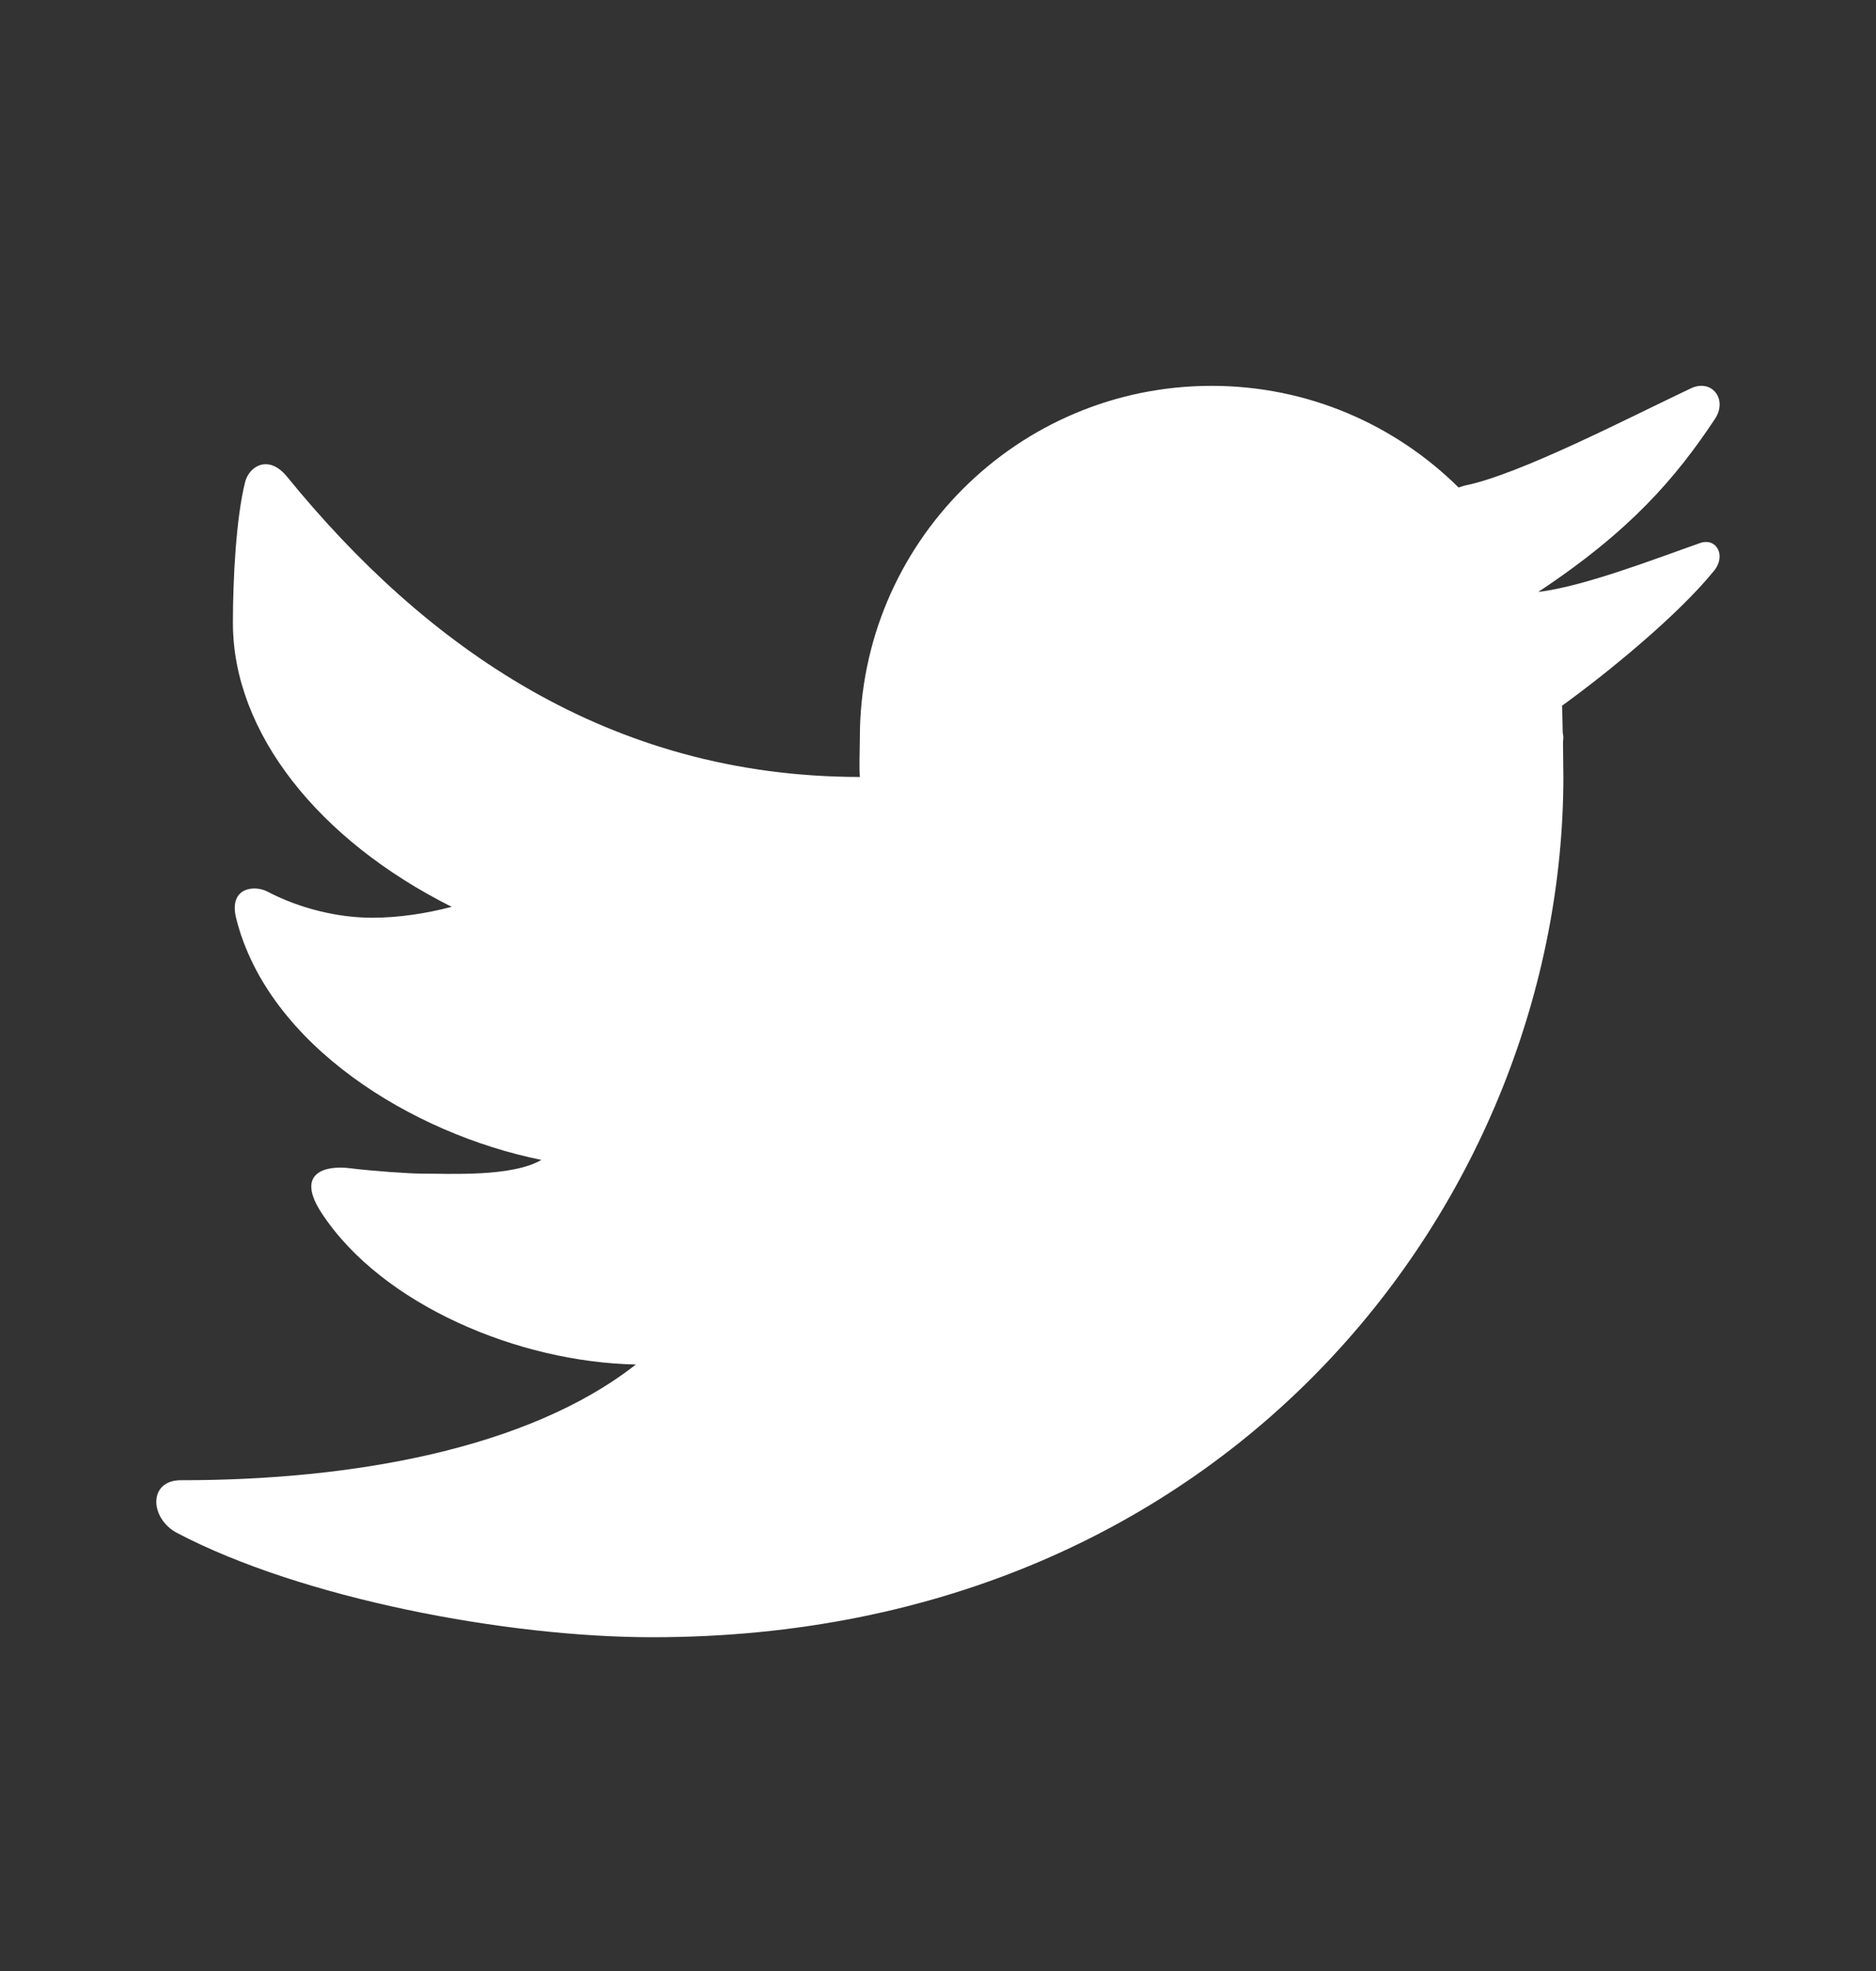<svg width="20" height="21" viewBox="0 0 20 21" fill="none" xmlns="http://www.w3.org/2000/svg">
<rect x="0" y="0" width="20" height="21" fill="#333333" stroke="none"/>
<g id="icon/twitter">
<path id="Vector" d="M18.028 4.137C17.349 4.458 16.193 5.059 15.613 5.174C15.59 5.18 15.572 5.188 15.55 5.194C14.873 4.525 13.944 4.111 12.917 4.111C10.846 4.111 9.167 5.79 9.167 7.861C9.167 7.97 9.158 8.171 9.167 8.278C6.485 8.278 4.527 6.879 3.061 5.08C2.865 4.839 2.657 4.964 2.613 5.136C2.516 5.524 2.483 6.174 2.483 6.637C2.483 7.804 3.395 8.951 4.816 9.662C4.554 9.729 4.266 9.778 3.966 9.778C3.613 9.778 3.206 9.685 2.85 9.499C2.718 9.429 2.434 9.449 2.518 9.785C2.856 11.134 4.396 12.082 5.772 12.358C5.459 12.542 4.793 12.504 4.486 12.504C4.373 12.504 3.978 12.478 3.723 12.446C3.491 12.418 3.133 12.478 3.433 12.931C4.075 13.903 5.528 14.514 6.779 14.538C5.628 15.441 3.744 15.771 1.94 15.771C1.575 15.763 1.593 16.178 1.888 16.333C3.218 17.031 5.398 17.444 6.956 17.444C13.148 17.444 16.667 12.725 16.667 8.277C16.667 8.205 16.665 8.055 16.663 7.904C16.663 7.889 16.667 7.875 16.667 7.86C16.667 7.838 16.66 7.816 16.66 7.794C16.658 7.68 16.655 7.574 16.653 7.519C17.143 7.165 17.895 6.55 18.275 6.079C18.404 5.919 18.3 5.725 18.124 5.786C17.672 5.944 16.889 6.249 16.399 6.307C17.38 5.658 17.865 5.093 18.282 4.465C18.424 4.251 18.246 4.034 18.028 4.137Z" fill="white"/>
</g>
</svg>
